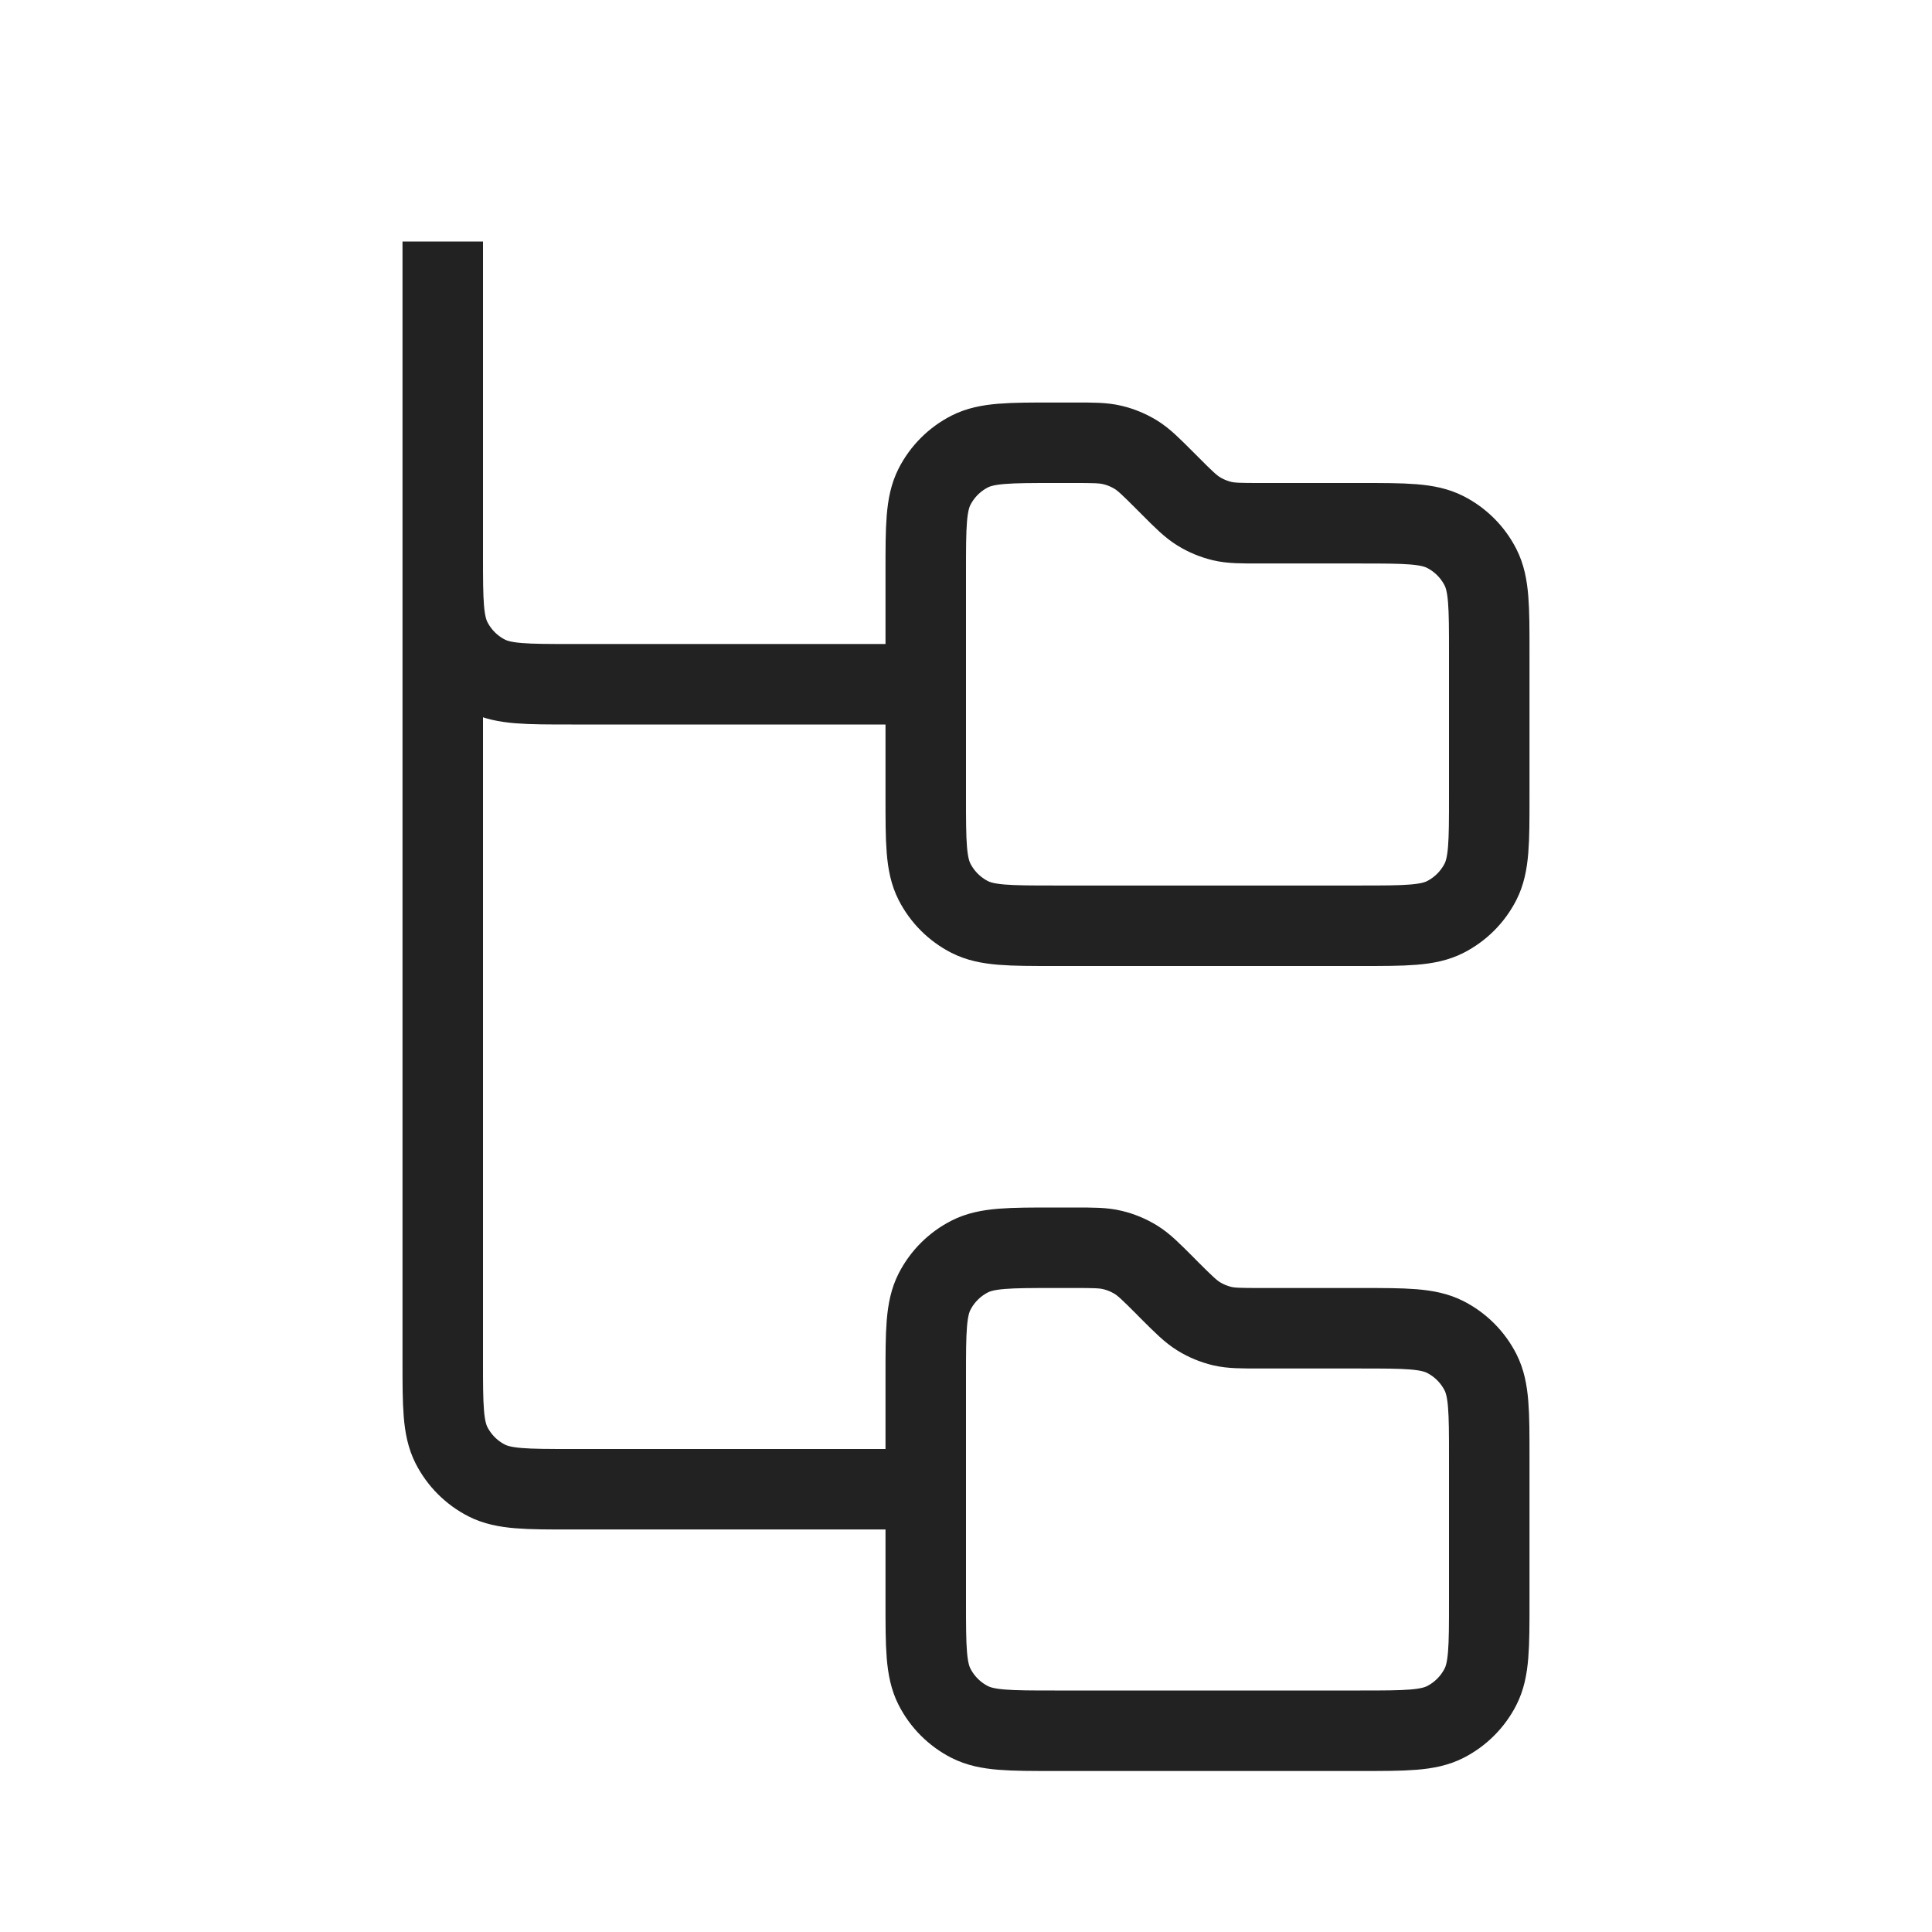 <svg width="24" height="24" viewBox="0 0 24 24" fill="none" xmlns="http://www.w3.org/2000/svg">
<path d="M11.5 7.1C11.5 6.54 11.5 6.26 11.609 6.046C11.705 5.858 11.858 5.705 12.046 5.609C12.26 5.5 12.54 5.5 13.1 5.5H13.337C13.582 5.5 13.704 5.5 13.819 5.528C13.921 5.552 14.019 5.593 14.108 5.647C14.209 5.709 14.296 5.796 14.469 5.969L14.531 6.031C14.704 6.205 14.791 6.291 14.892 6.353C14.981 6.408 15.079 6.448 15.181 6.473C15.296 6.5 15.418 6.5 15.663 6.5L16.9 6.5C17.46 6.5 17.74 6.5 17.954 6.609C18.142 6.705 18.295 6.858 18.391 7.046C18.5 7.26 18.5 7.54 18.5 8.1V9.9C18.5 10.46 18.5 10.74 18.391 10.954C18.295 11.142 18.142 11.295 17.954 11.391C17.74 11.5 17.46 11.5 16.9 11.5H13.1C12.54 11.5 12.26 11.5 12.046 11.391C11.858 11.295 11.705 11.142 11.609 10.954C11.5 10.74 11.5 10.46 11.5 9.9V7.1Z" stroke="#222222"/>
<path d="M11.5 17.1C11.5 16.54 11.5 16.26 11.609 16.046C11.705 15.858 11.858 15.705 12.046 15.609C12.26 15.5 12.54 15.5 13.1 15.5H13.337C13.582 15.5 13.704 15.5 13.819 15.528C13.921 15.552 14.019 15.593 14.108 15.647C14.209 15.709 14.296 15.796 14.469 15.969L14.531 16.032C14.704 16.204 14.791 16.291 14.892 16.353C14.981 16.408 15.079 16.448 15.181 16.473C15.296 16.5 15.418 16.5 15.663 16.5L16.9 16.5C17.46 16.5 17.74 16.5 17.954 16.609C18.142 16.705 18.295 16.858 18.391 17.046C18.5 17.26 18.5 17.54 18.5 18.1V19.9C18.5 20.46 18.5 20.74 18.391 20.954C18.295 21.142 18.142 21.295 17.954 21.391C17.74 21.5 17.46 21.5 16.9 21.5H13.1C12.54 21.5 12.26 21.5 12.046 21.391C11.858 21.295 11.705 21.142 11.609 20.954C11.5 20.74 11.5 20.46 11.5 19.9V17.1Z" stroke="#222222"/>
<path d="M5.5 3V6.9C5.5 7.46 5.5 7.74 5.609 7.954C5.705 8.142 5.858 8.295 6.046 8.391C6.26 8.5 6.54 8.5 7.1 8.5H11.5M5.5 5V16.9C5.5 17.46 5.5 17.74 5.609 17.954C5.705 18.142 5.858 18.295 6.046 18.391C6.26 18.5 6.54 18.5 7.1 18.5H11.5" stroke="#222222"/>
</svg>
